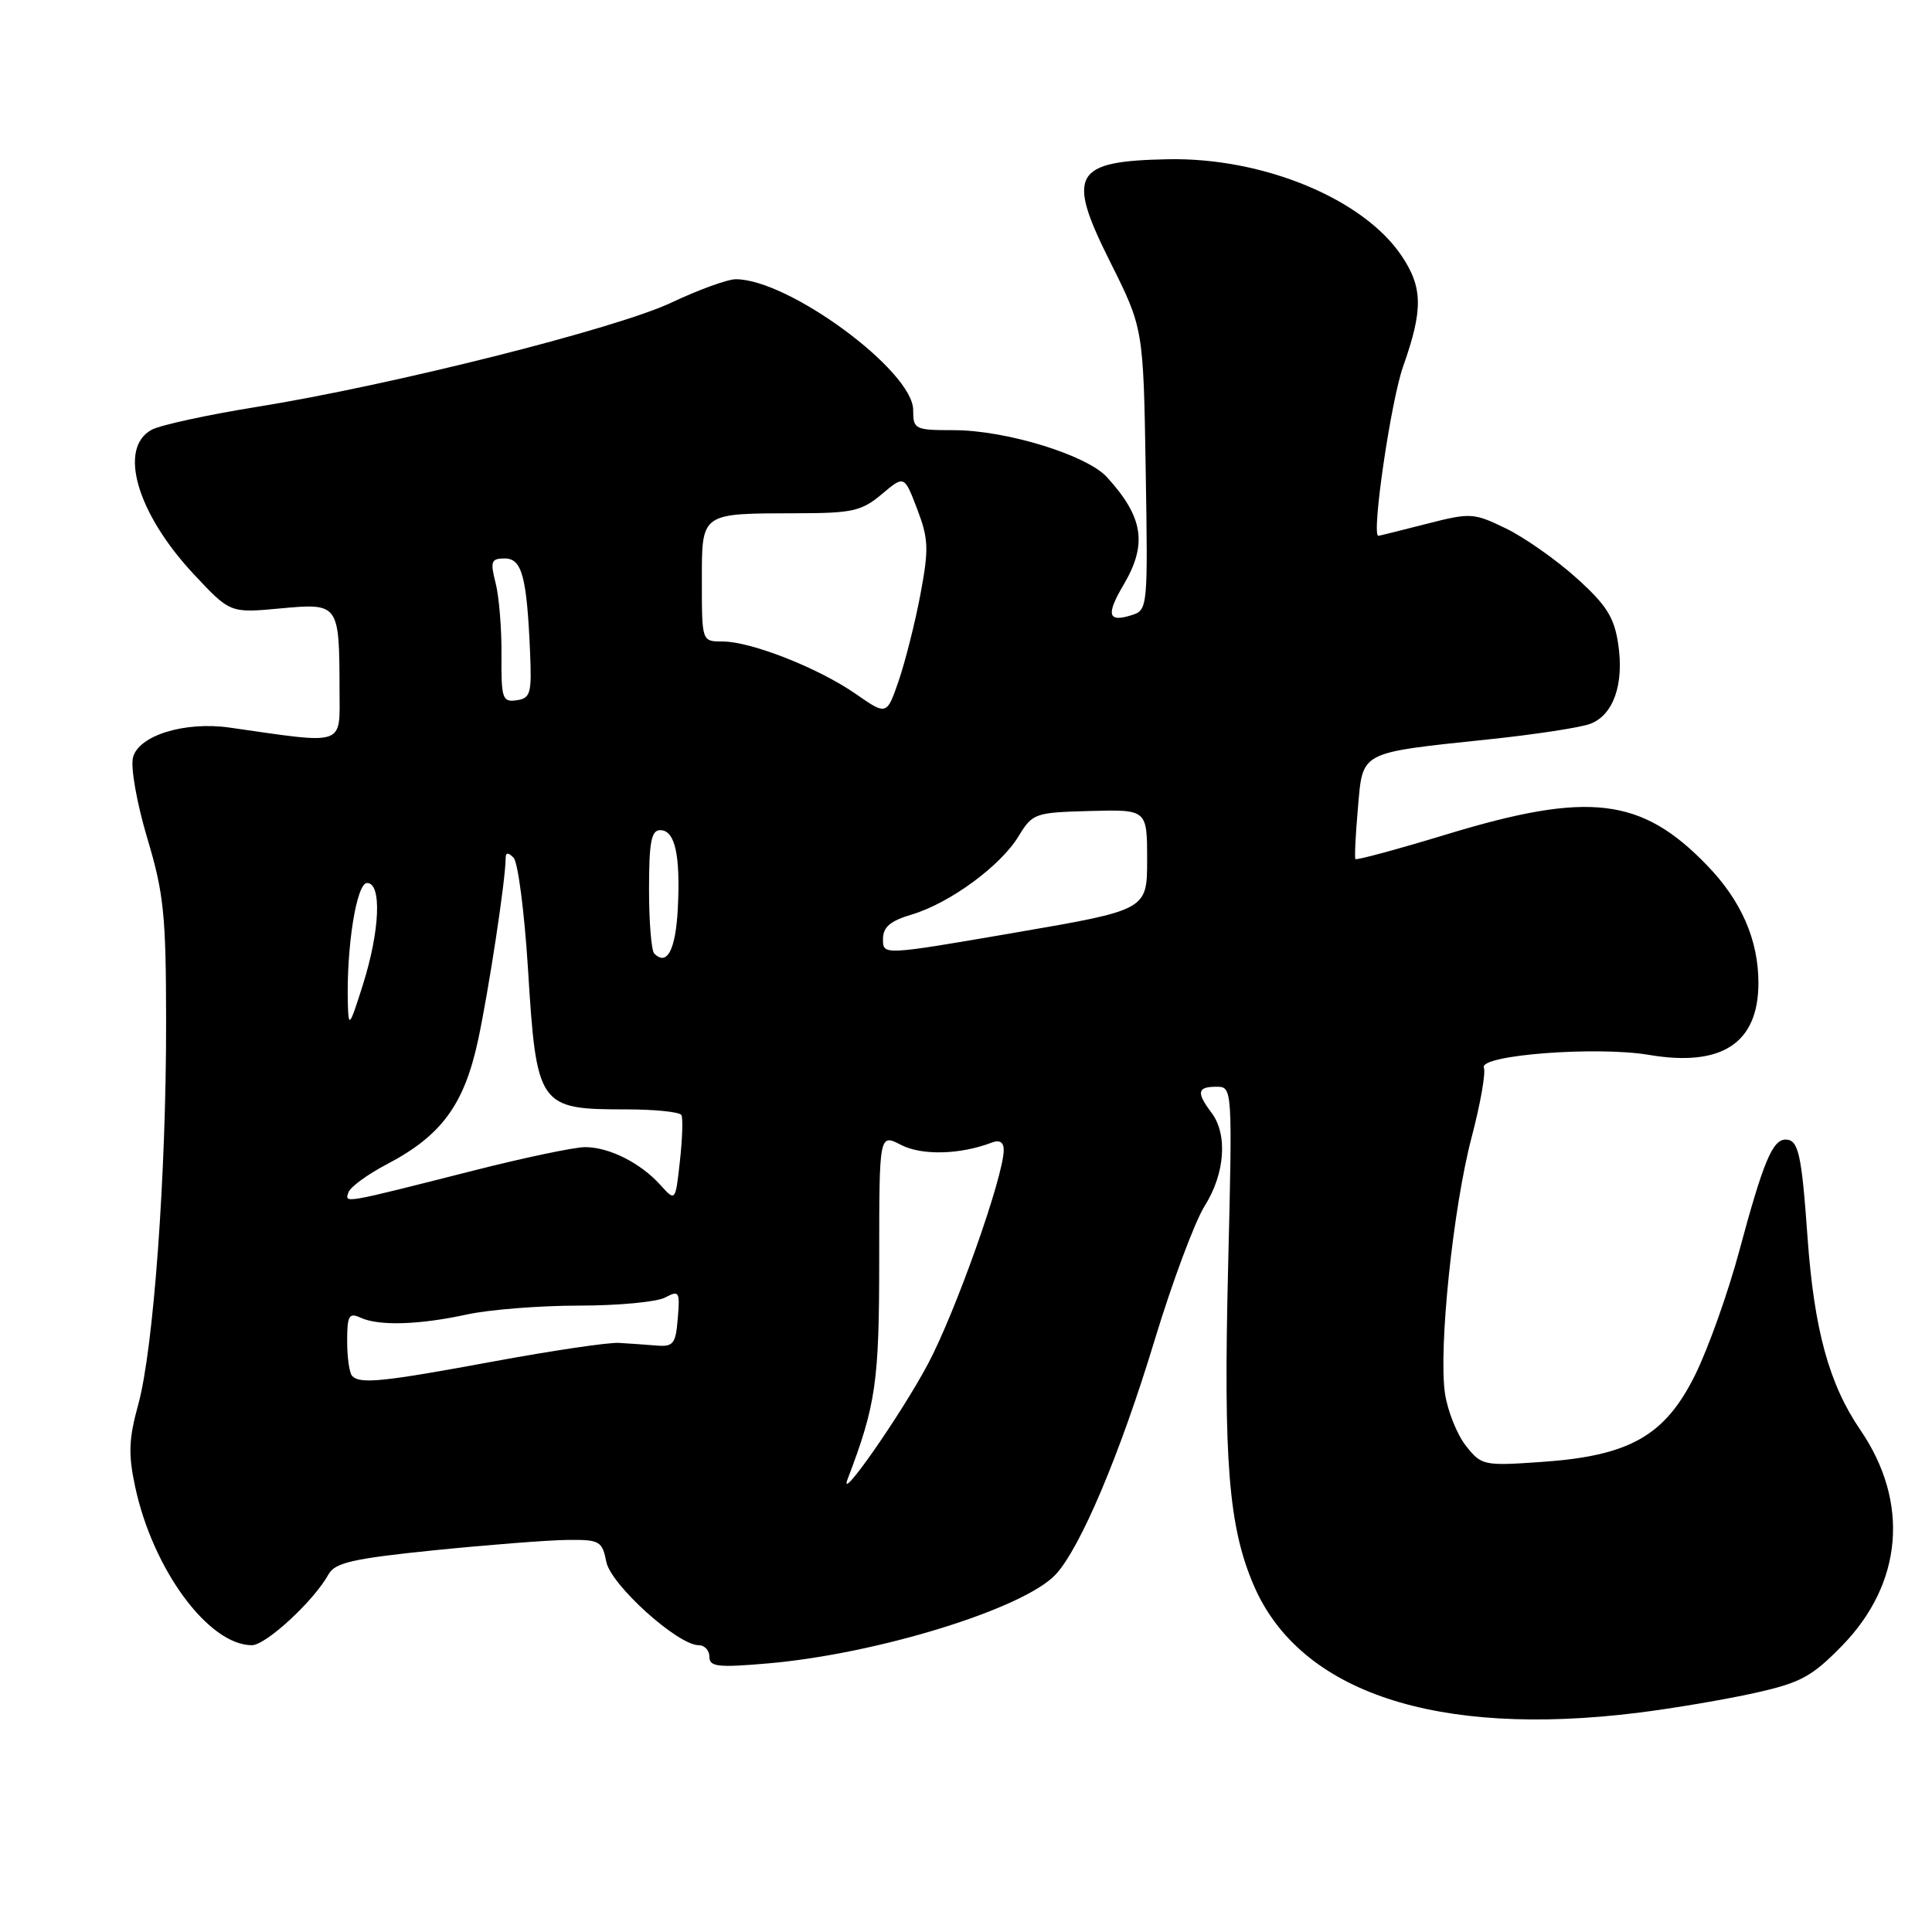 <?xml version="1.0" encoding="UTF-8" standalone="no"?>
<!DOCTYPE svg PUBLIC "-//W3C//DTD SVG 1.1//EN" "http://www.w3.org/Graphics/SVG/1.1/DTD/svg11.dtd" >
<svg xmlns="http://www.w3.org/2000/svg" xmlns:xlink="http://www.w3.org/1999/xlink" version="1.1" viewBox="0 0 256 256">
 <g >
 <path fill="currentColor"
d=" M 217.03 226.95 C 221.69 226.37 228.65 225.19 232.50 224.33 C 238.62 222.97 240.08 222.17 244.12 218.03 C 252.13 209.79 253.04 199.05 246.52 189.50 C 242.35 183.40 240.38 176.19 239.50 163.86 C 238.72 152.85 238.30 151.00 236.59 151.00 C 234.87 151.00 233.63 153.97 230.47 165.73 C 229.00 171.22 226.38 178.59 224.65 182.11 C 220.64 190.26 215.95 192.92 204.20 193.72 C 196.58 194.25 196.29 194.18 194.23 191.56 C 193.06 190.07 191.82 186.97 191.47 184.66 C 190.59 178.75 192.54 159.98 195.02 150.61 C 196.16 146.26 196.89 142.15 196.62 141.46 C 195.98 139.80 211.55 138.60 218.51 139.78 C 228.16 141.41 233.00 138.22 233.00 130.25 C 233.00 124.55 230.74 119.36 226.20 114.67 C 217.50 105.65 210.53 104.82 191.68 110.56 C 185.16 112.54 179.73 114.01 179.60 113.83 C 179.47 113.65 179.62 110.61 179.93 107.07 C 180.60 99.47 179.98 99.80 197.24 97.97 C 203.38 97.33 209.45 96.40 210.72 95.91 C 213.79 94.75 215.22 90.66 214.42 85.33 C 213.89 81.78 212.87 80.17 208.87 76.57 C 206.17 74.14 201.96 71.19 199.52 70.01 C 195.24 67.94 194.87 67.92 188.96 69.43 C 185.59 70.29 182.75 71.00 182.64 71.00 C 181.69 71.00 184.29 53.19 185.91 48.59 C 188.58 41.05 188.54 38.10 185.72 33.90 C 180.67 26.36 167.40 20.86 154.80 21.10 C 142.23 21.34 141.26 23.03 147.07 34.64 C 151.50 43.49 151.50 43.49 151.81 62.16 C 152.11 80.47 152.08 80.84 149.98 81.50 C 146.80 82.52 146.52 81.48 148.88 77.49 C 152.06 72.09 151.51 68.53 146.68 63.23 C 144.01 60.29 133.28 57.00 126.39 57.00 C 121.21 57.00 121.00 56.89 121.00 54.33 C 121.00 49.16 104.51 37.00 97.50 37.00 C 96.40 37.00 92.58 38.39 89.00 40.08 C 81.68 43.55 51.86 51.05 34.00 53.92 C 27.52 54.96 21.27 56.32 20.11 56.94 C 15.61 59.35 18.13 68.02 25.69 76.10 C 30.50 81.24 30.50 81.24 37.13 80.62 C 44.92 79.90 44.96 79.96 44.99 91.37 C 45.00 98.96 45.96 98.63 30.43 96.41 C 24.48 95.56 18.35 97.45 17.62 100.38 C 17.29 101.69 18.13 106.42 19.51 111.05 C 21.71 118.39 22.00 121.22 22.01 135.43 C 22.03 155.60 20.34 178.78 18.32 186.10 C 17.06 190.67 16.98 192.69 17.91 197.01 C 20.26 207.98 27.63 217.98 33.37 218.00 C 35.23 218.00 41.58 212.14 43.53 208.61 C 44.39 207.06 46.75 206.52 57.53 205.42 C 64.66 204.70 72.58 204.08 75.12 204.05 C 79.46 204.00 79.79 204.18 80.34 206.95 C 80.95 210.01 89.81 218.00 92.59 218.00 C 93.37 218.00 94.00 218.69 94.00 219.54 C 94.00 220.86 95.15 220.98 101.75 220.41 C 116.23 219.16 135.60 213.18 139.86 208.65 C 143.14 205.16 148.44 192.63 153.01 177.53 C 155.34 169.85 158.32 161.88 159.62 159.80 C 162.32 155.54 162.70 150.31 160.53 147.44 C 158.51 144.76 158.64 144.00 161.16 144.00 C 163.31 144.00 163.31 144.00 162.73 167.97 C 162.10 193.68 162.80 202.33 166.13 210.07 C 172.23 224.25 190.36 230.26 217.03 226.95 Z  M 112.31 196.00 C 116.07 186.14 116.50 183.14 116.50 166.85 C 116.50 150.21 116.50 150.21 119.40 151.71 C 122.16 153.13 127.23 153.00 131.41 151.40 C 132.45 151.00 133.00 151.34 133.00 152.38 C 133.00 155.85 126.60 173.91 122.94 180.77 C 119.38 187.45 110.99 199.47 112.31 196.00 Z  M 46.67 182.33 C 46.30 181.97 46.00 179.89 46.00 177.73 C 46.00 174.33 46.24 173.90 47.75 174.59 C 50.18 175.72 55.53 175.56 61.89 174.17 C 64.85 173.53 71.52 173.00 76.70 173.00 C 81.89 173.00 87.03 172.52 88.13 171.93 C 89.99 170.94 90.11 171.13 89.81 174.68 C 89.54 178.07 89.22 178.48 87.00 178.29 C 85.62 178.18 83.38 178.02 82.00 177.94 C 80.62 177.86 73.20 178.96 65.50 180.38 C 50.73 183.11 47.75 183.42 46.67 182.33 Z  M 46.17 158.00 C 46.40 157.29 48.70 155.61 51.28 154.26 C 58.49 150.48 61.50 146.39 63.34 137.86 C 64.77 131.19 67.00 116.53 67.00 113.73 C 67.00 112.94 67.32 112.92 68.05 113.65 C 68.63 114.23 69.48 120.79 69.95 128.22 C 71.09 146.67 71.33 147.00 83.02 147.00 C 86.80 147.00 90.06 147.34 90.29 147.75 C 90.51 148.16 90.42 150.91 90.09 153.86 C 89.50 159.23 89.50 159.23 87.50 157.01 C 84.87 154.09 80.71 152.00 77.53 152.00 C 76.12 152.00 69.46 153.40 62.73 155.11 C 45.27 159.54 45.68 159.47 46.17 158.00 Z  M 46.09 132.90 C 45.90 125.41 47.25 117.00 48.64 117.00 C 50.61 117.00 50.35 123.31 48.08 130.50 C 46.30 136.12 46.18 136.27 46.09 132.90 Z  M 86.69 126.35 C 86.31 125.98 86.00 122.14 86.00 117.83 C 86.00 111.58 86.30 110.00 87.48 110.00 C 89.45 110.00 90.18 113.30 89.81 120.46 C 89.52 125.89 88.38 128.05 86.69 126.35 Z  M 117.00 124.46 C 117.00 122.84 117.94 122.03 120.84 121.17 C 125.87 119.66 132.58 114.74 134.97 110.80 C 136.82 107.76 137.13 107.66 144.44 107.46 C 152.00 107.26 152.00 107.26 152.00 113.92 C 152.00 120.57 152.00 120.57 134.50 123.58 C 117.00 126.59 117.00 126.59 117.00 124.46 Z  M 113.41 91.96 C 108.48 88.53 99.53 85.00 95.75 85.00 C 93.00 85.00 93.00 85.00 93.00 77.12 C 93.00 67.84 92.73 68.04 105.67 68.01 C 112.93 68.00 114.18 67.72 116.83 65.49 C 119.82 62.97 119.82 62.97 121.53 67.45 C 123.04 71.40 123.09 72.72 121.97 78.71 C 121.27 82.44 119.97 87.59 119.10 90.15 C 117.50 94.80 117.50 94.80 113.41 91.96 Z  M 66.45 86.79 C 66.48 83.33 66.13 79.04 65.67 77.25 C 64.94 74.38 65.08 74.00 66.88 74.00 C 69.16 74.00 69.81 76.39 70.24 86.50 C 70.47 91.88 70.29 92.53 68.45 92.79 C 66.57 93.06 66.41 92.58 66.45 86.79 Z "/>
</g>
</svg>